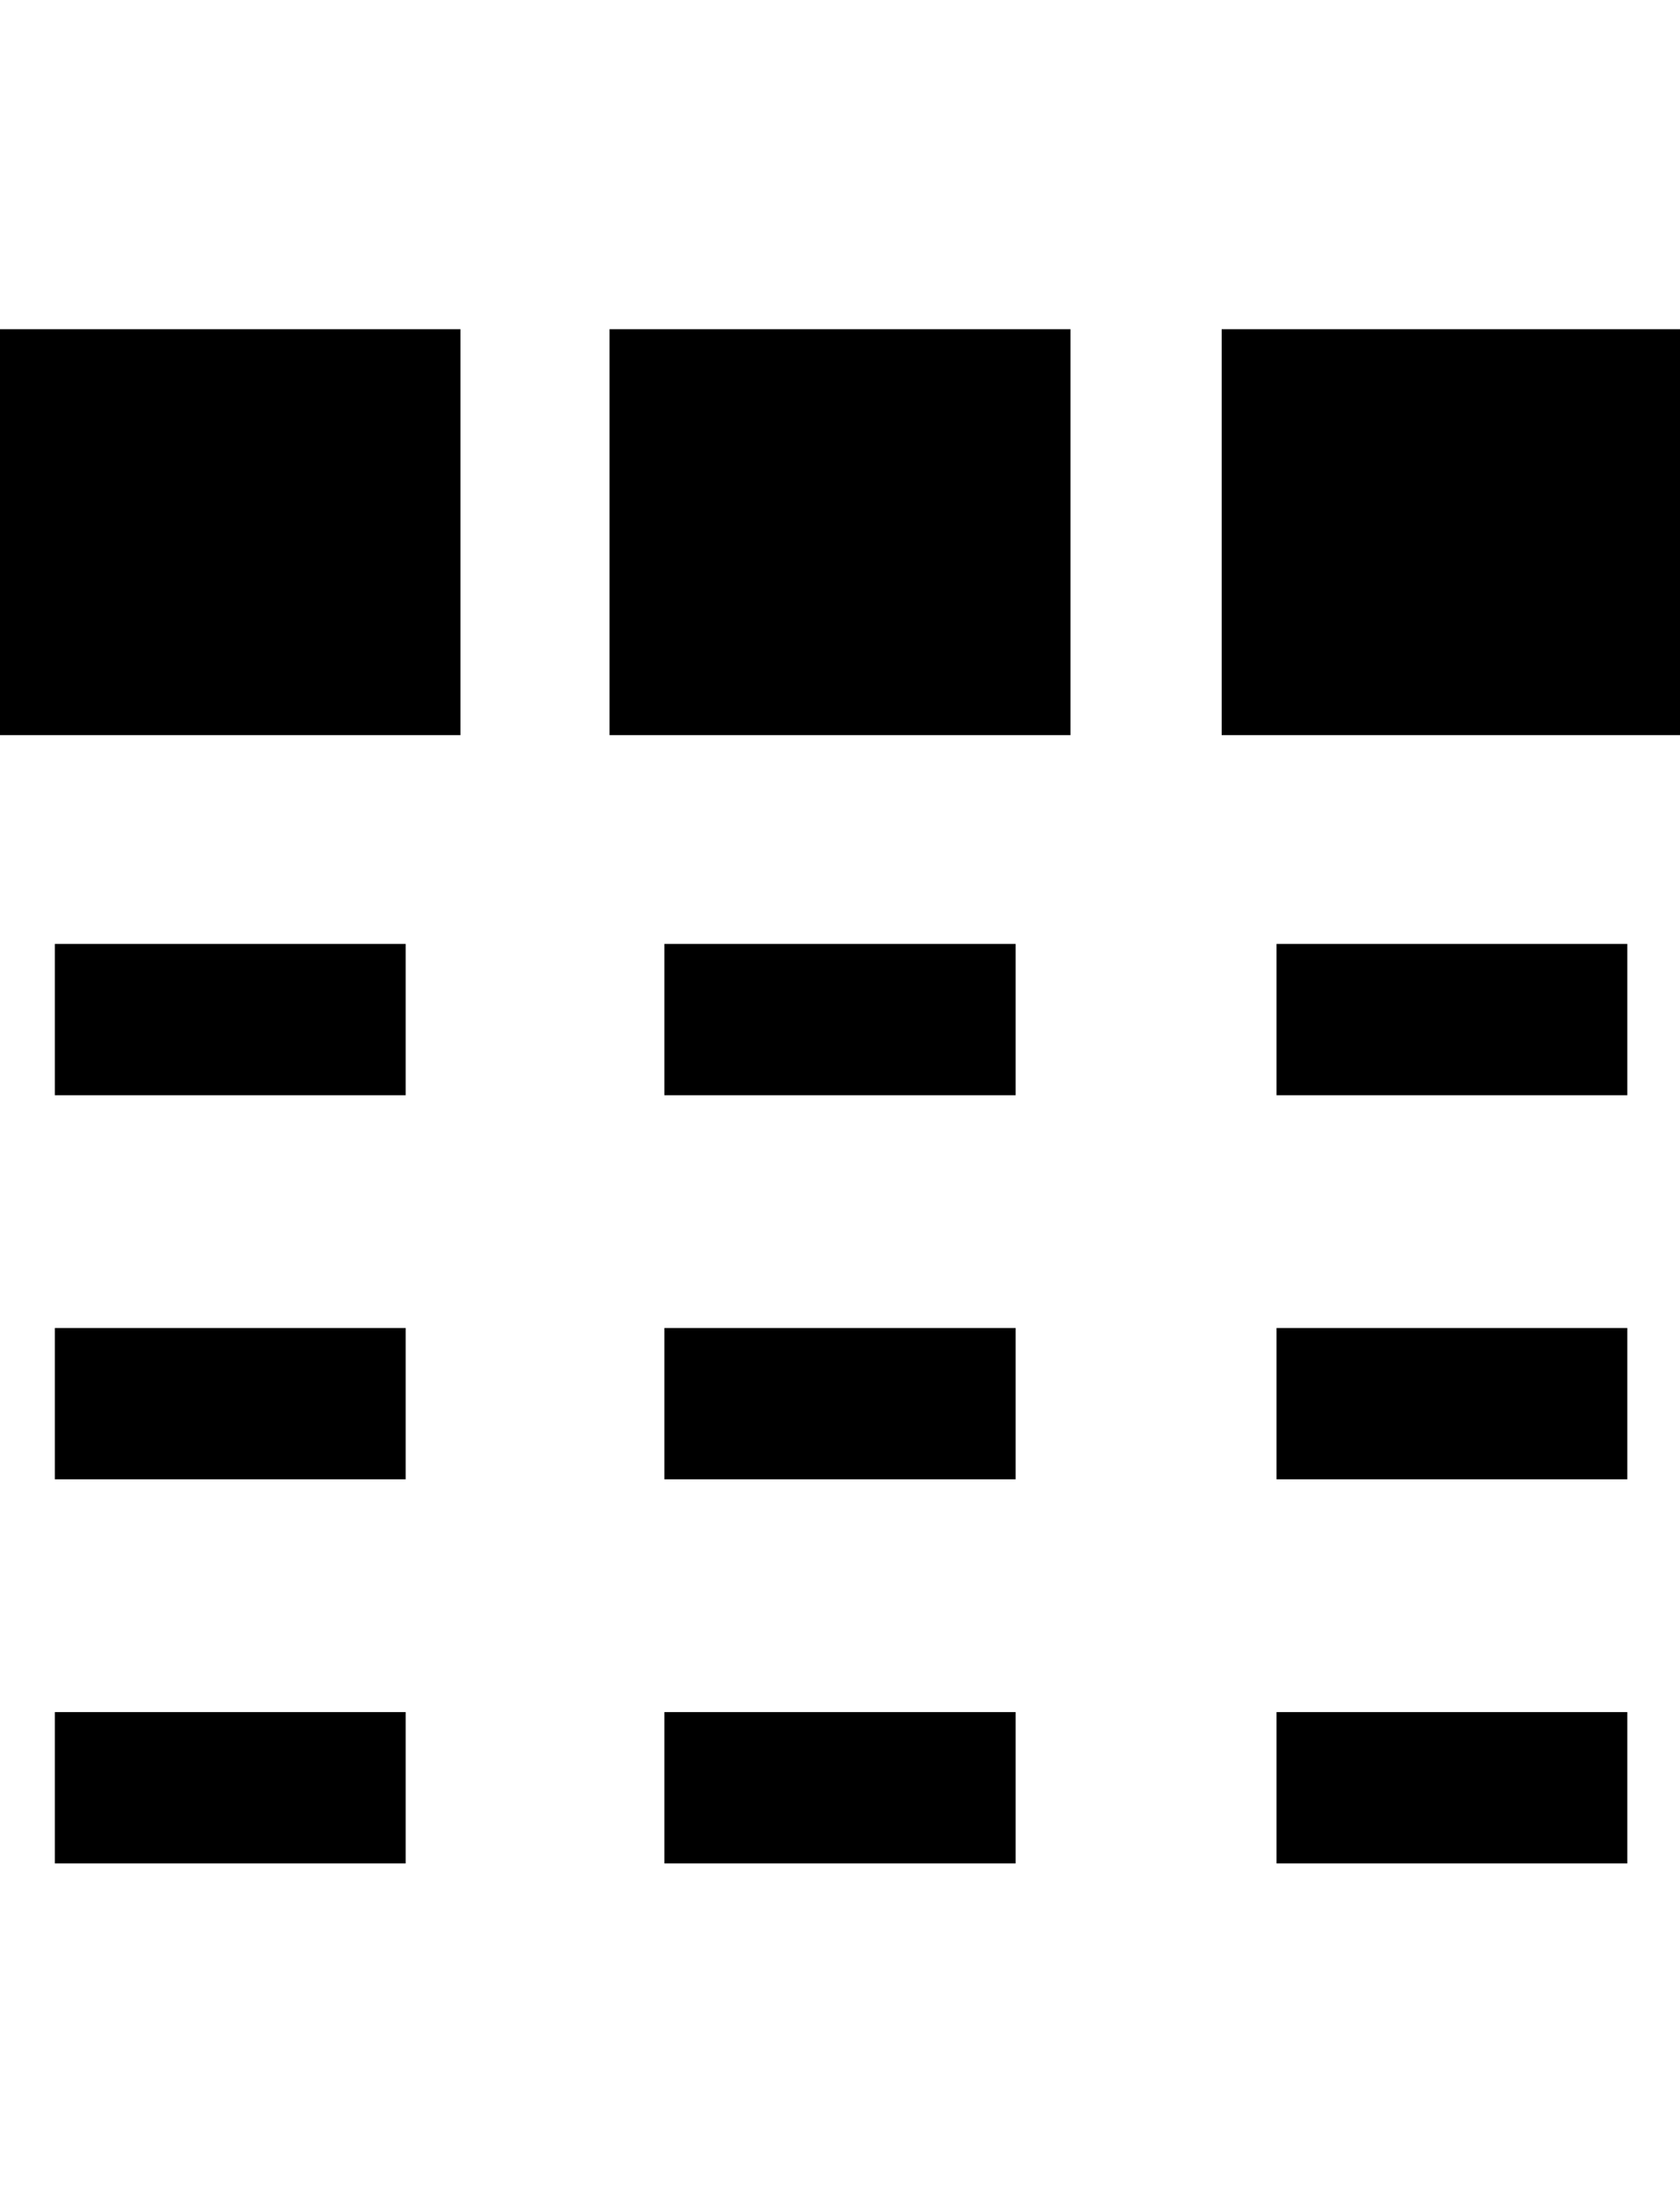 <svg height="512" width="392.2" xmlns="http://www.w3.org/2000/svg"><path d="m107.5 171.5h-107.5v-94.7h107.5v94.7z m-94.7 84v-35.3h81.9v35.3h-81.9z m0 89.6v-35.3h81.9v35.3h-81.9z m0 89.6v-35.3h81.9v35.3h-81.9z m237.1-263.2h-107.6v-94.7h107.6v94.7z m-94.8 84v-35.3h82v35.3h-82z m0 89.6v-35.3h82v35.3h-82z m0 89.6v-35.3h82v35.3h-82z m237.6-263.2h-107.5v-94.7h107.5v94.7z m-94.7 84v-35.3h81.9v35.3h-81.9z m0 89.6v-35.3h81.9v35.3h-81.9z m0 89.6v-35.3h81.9v35.3h-81.9z" /></svg>